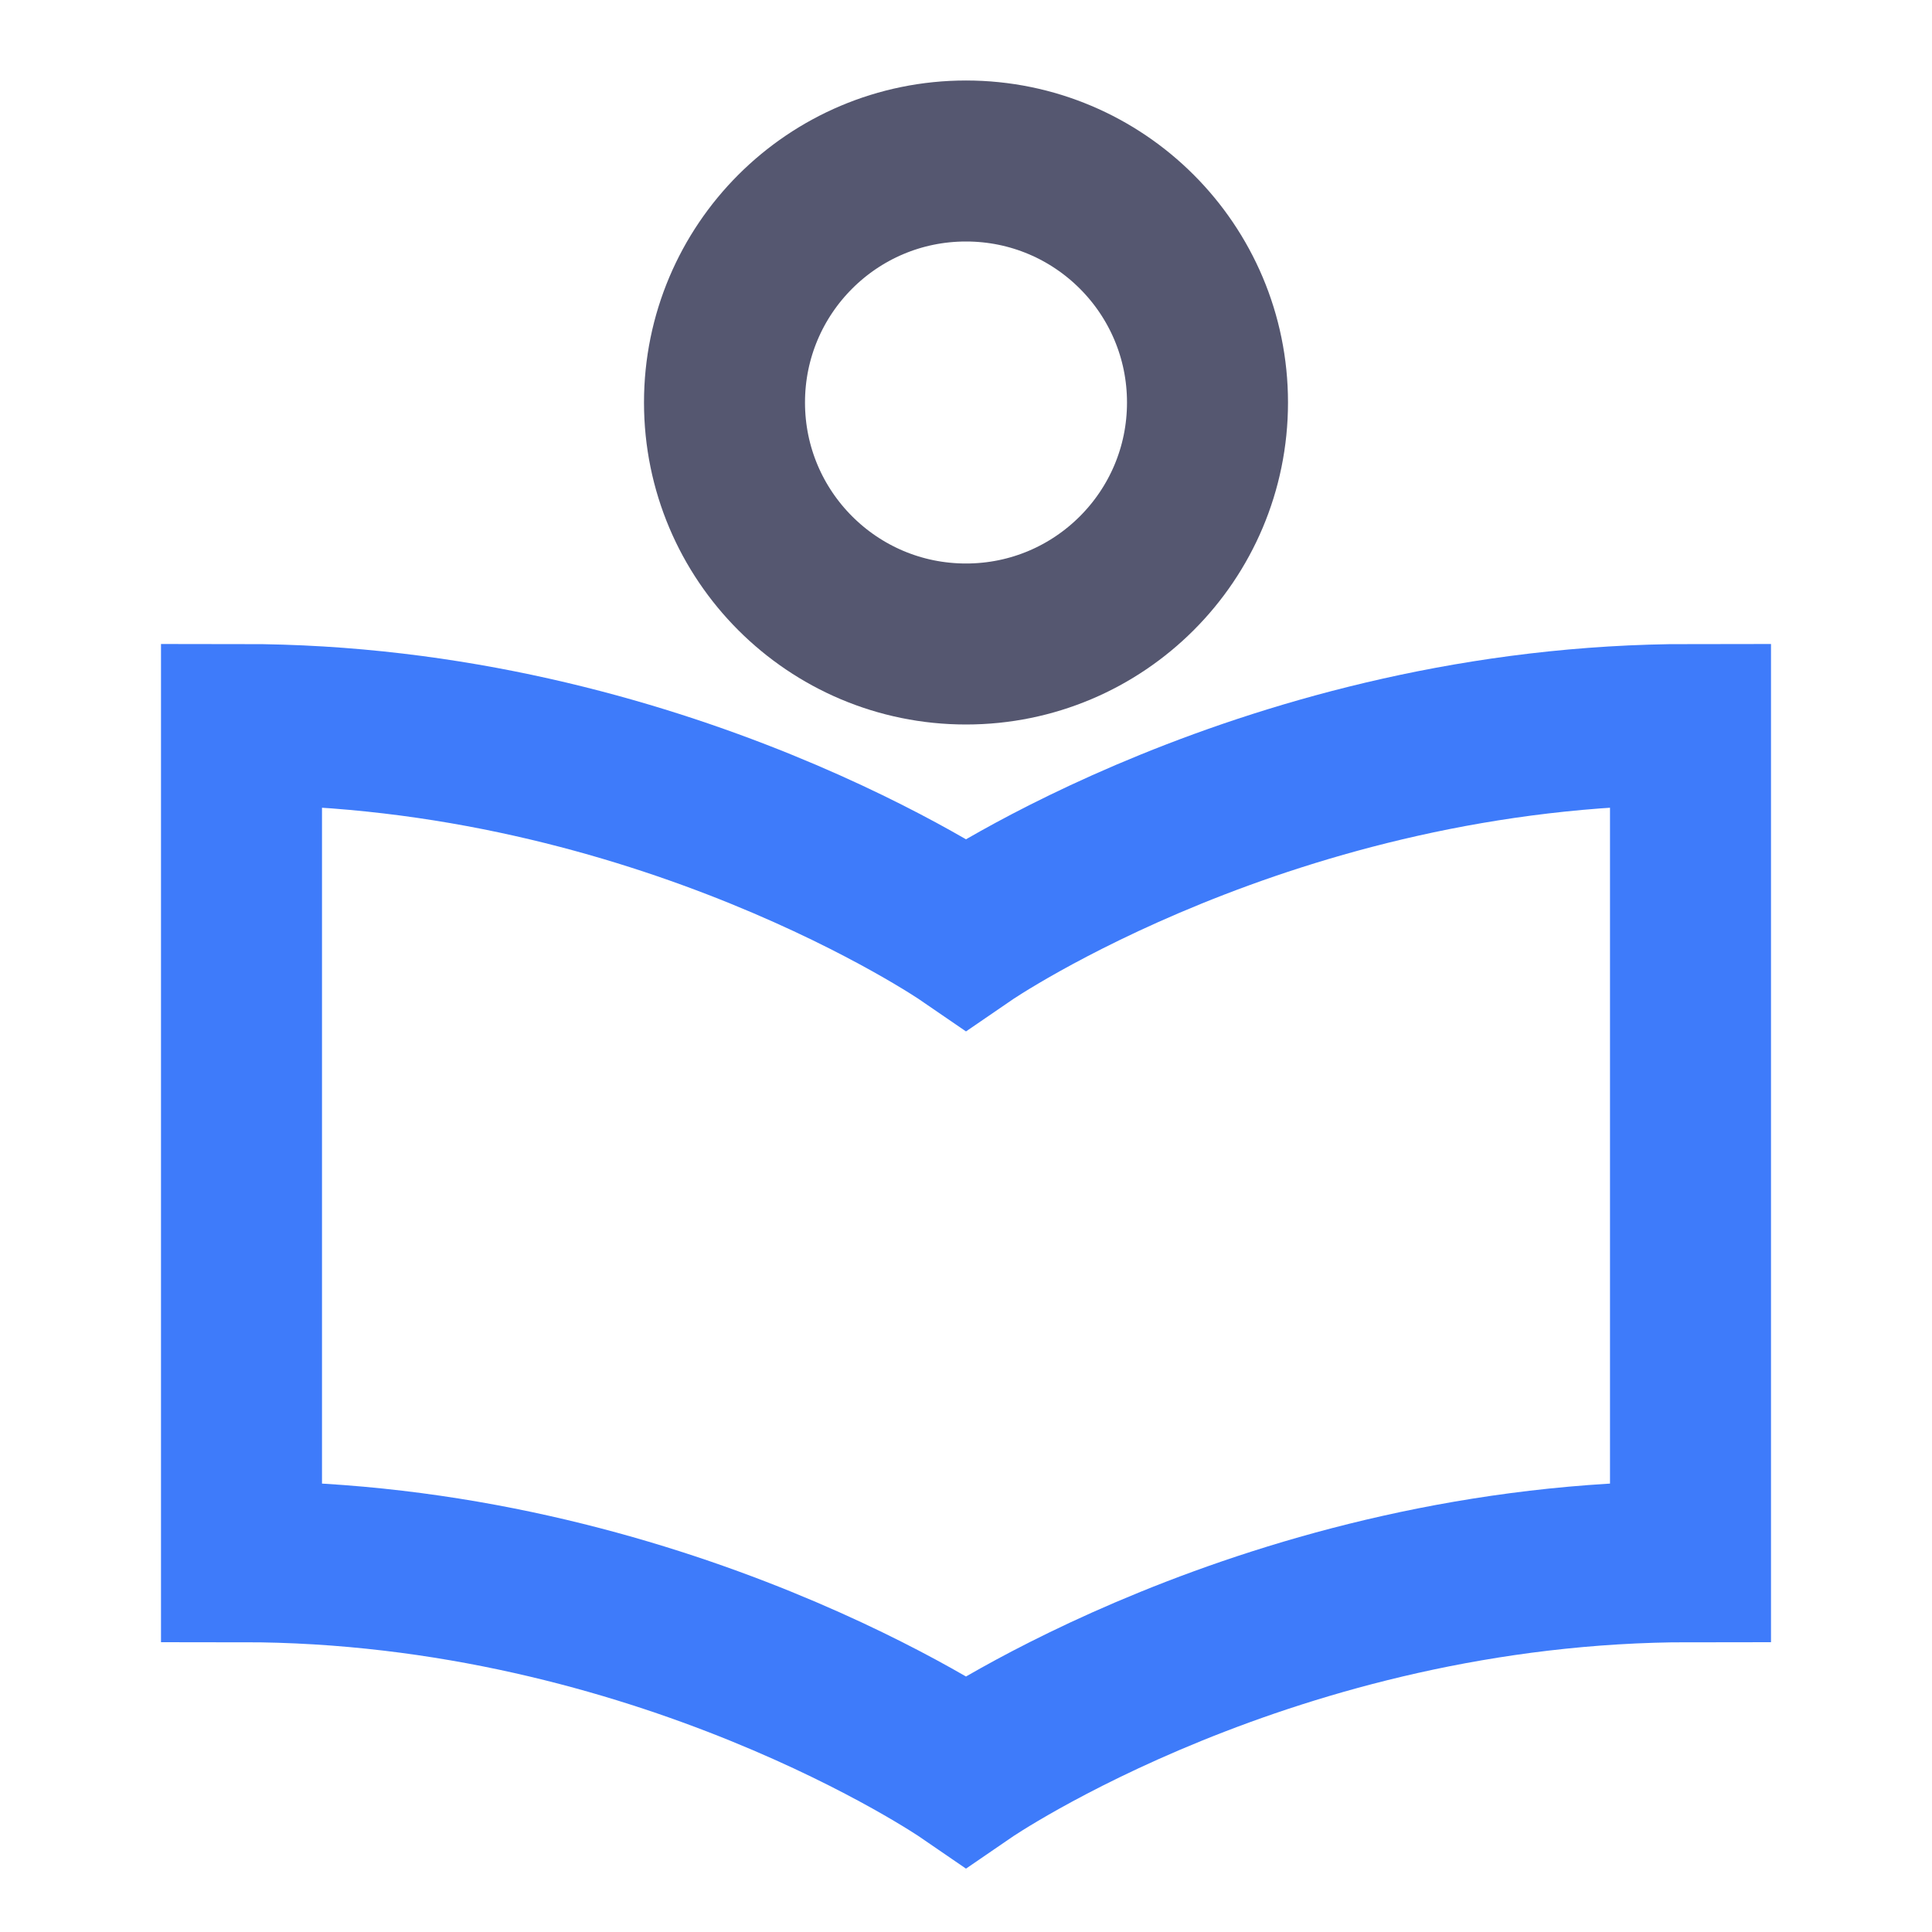 <svg width="24" height="24" viewBox="0 0 24 24" fill="none" xmlns="http://www.w3.org/2000/svg">
<path d="M15 5C15 6.657 13.657 8 12 8C10.343 8 9 6.657 9 5C9 3.343 10.343 2 12 2C13.657 2 15 3.343 15 5Z" stroke="#555770" stroke-width="2"/>
<path d="M21 19.4V9C15.79 9 12 11.6 12 11.6C12 11.6 8.211 9 3 9V19.4C8.211 19.4 12 22 12 22C12 22 15.79 19.4 21 19.4Z" stroke="#3E7BFA" stroke-width="2"/>
</svg>
